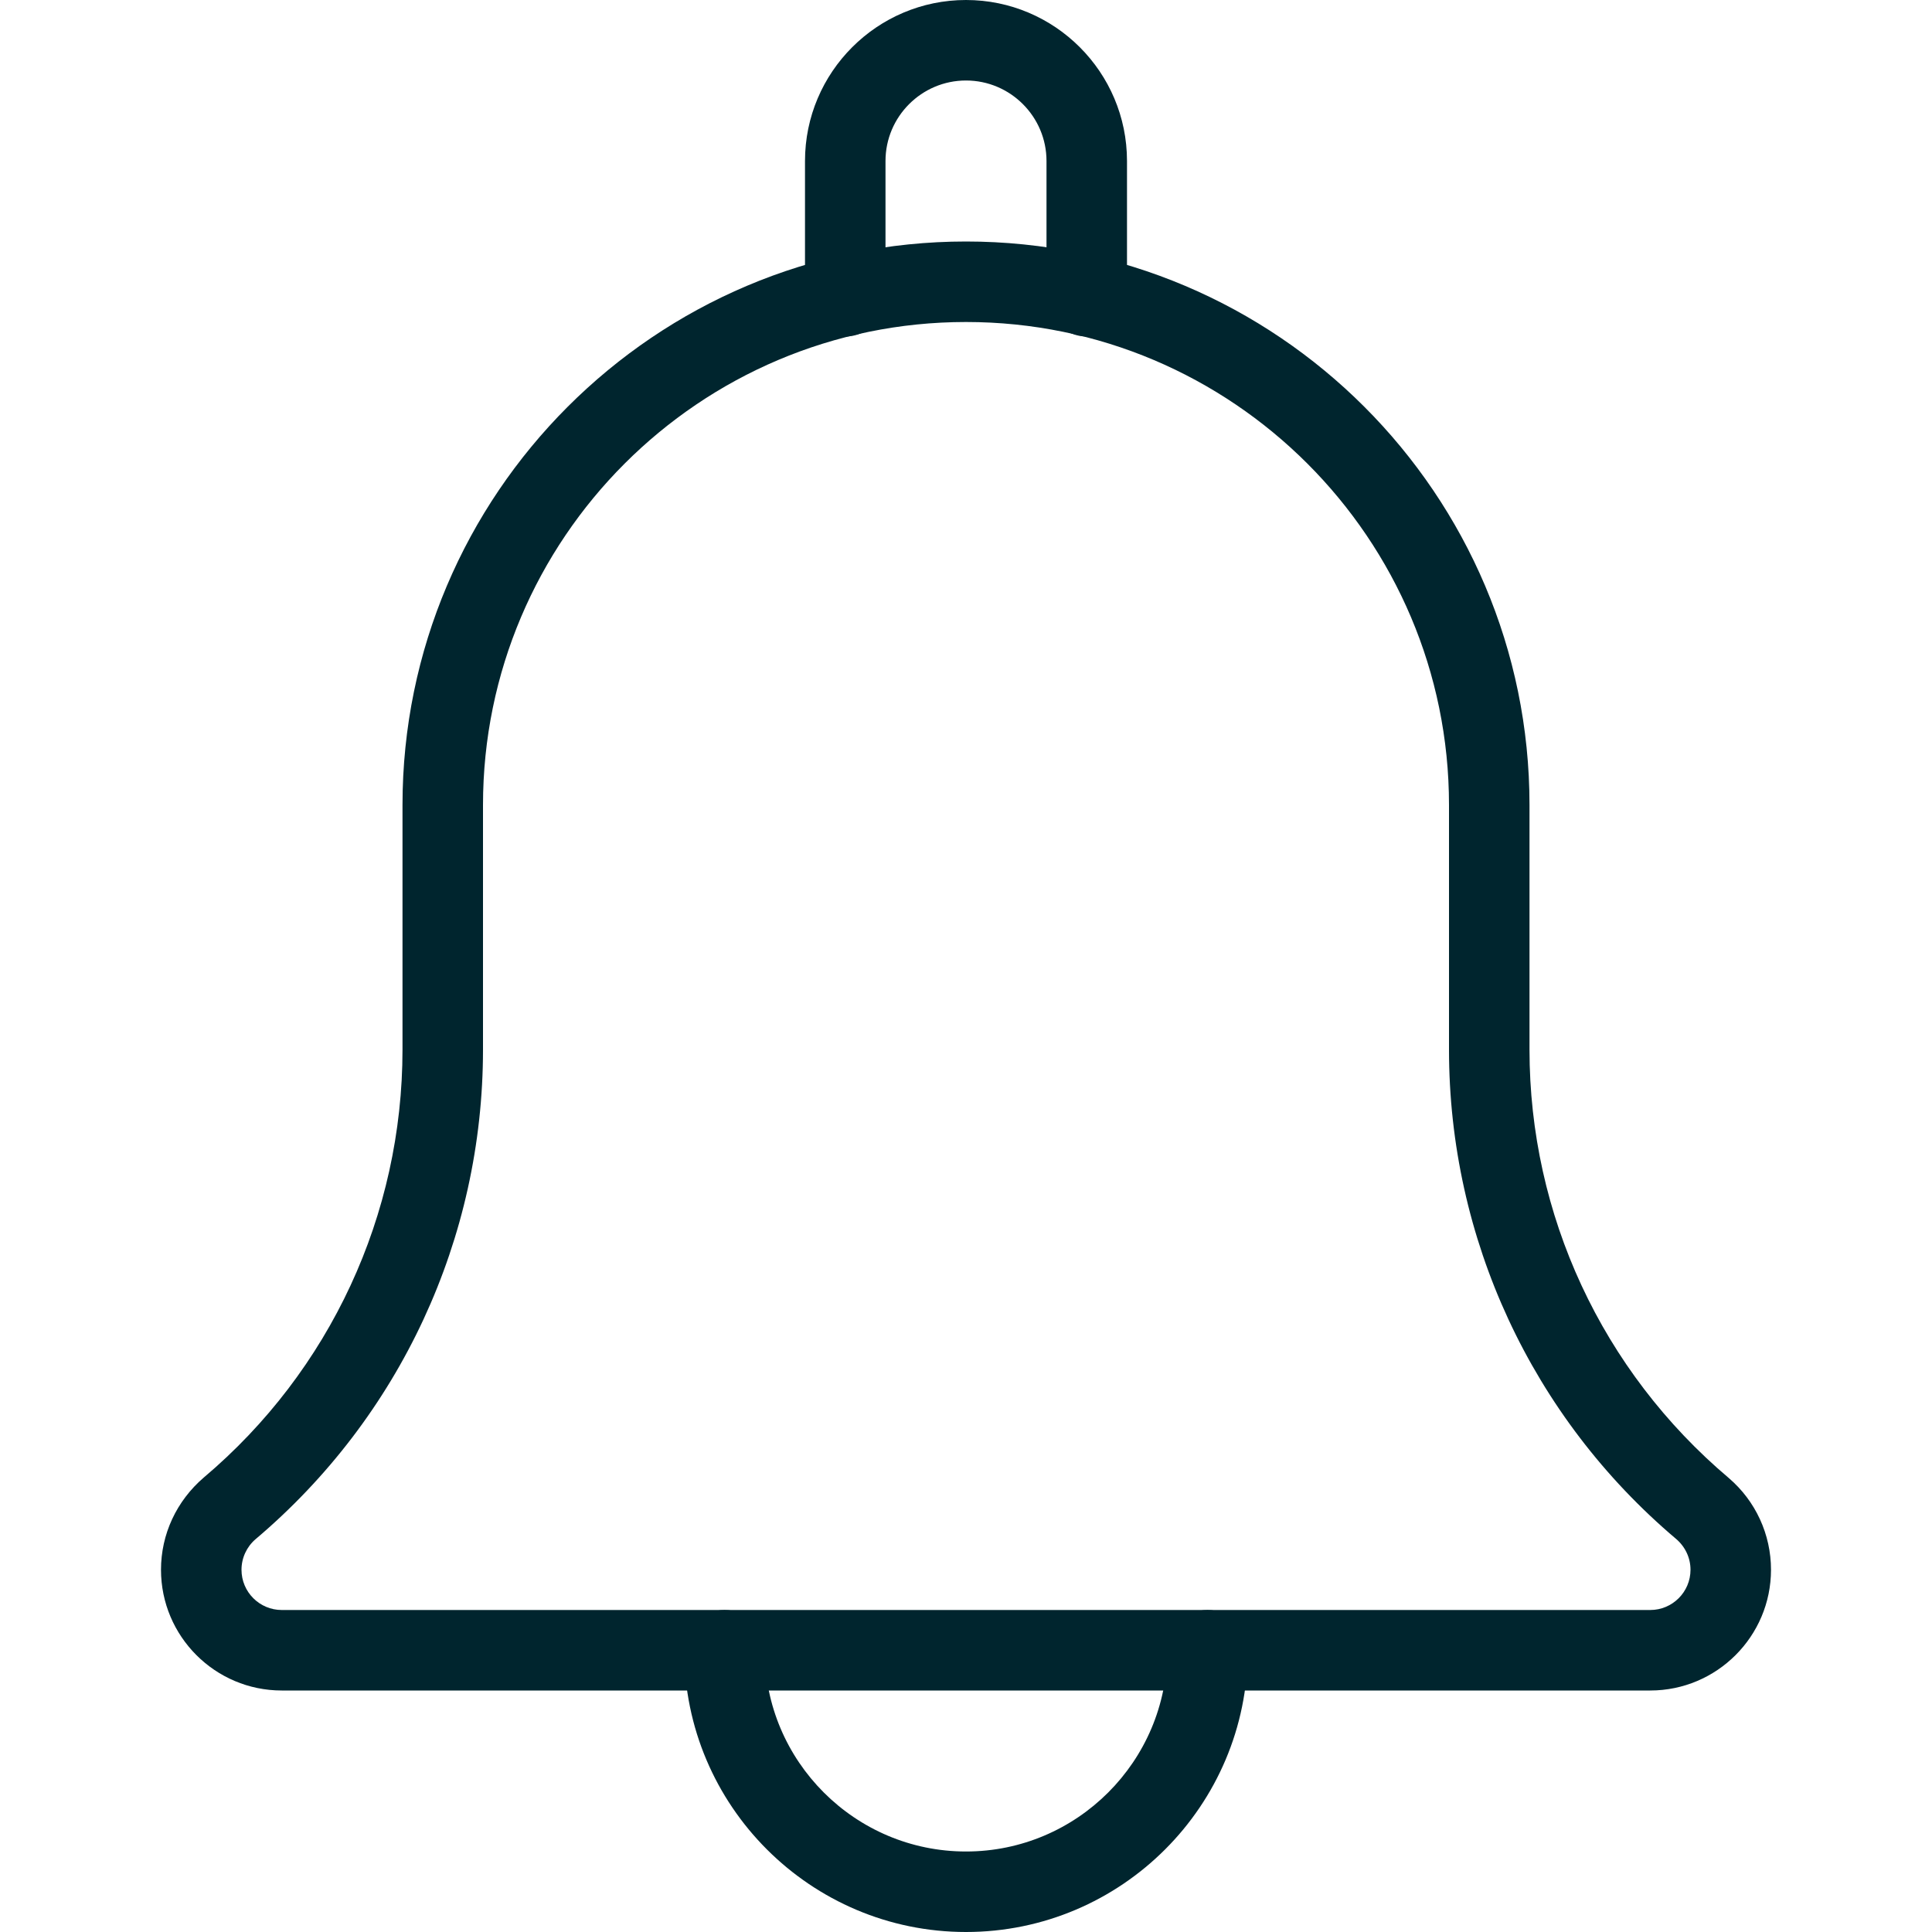 <svg width="24" height="24" viewBox="0 0 24 24" fill="none" xmlns="http://www.w3.org/2000/svg">
<g clip-path="url(#clip0)">
<path d="M10.5 4.18C10.776 4.18 11 3.956 11 3.68V2C11 1.449 11.449 1 12 1C12.551 1 13 1.449 13 2V3.68C13 3.956 13.224 4.18 13.5 4.18C13.776 4.18 14 3.957 14 3.68V2C14 0.897 13.103 0 12 0C10.897 0 10 0.897 10 2V3.68C10 3.957 10.224 4.18 10.5 4.18Z" fill="#00252E"/>
<path d="M12 24C13.93 24 15.5 22.43 15.5 20.5C15.5 20.224 15.276 20 15 20C14.724 20 14.5 20.224 14.5 20.5C14.5 21.878 13.378 23 12 23C10.622 23 9.5 21.878 9.5 20.5C9.5 20.224 9.276 20 9 20C8.724 20 8.5 20.224 8.5 20.5C8.5 22.43 10.07 24 12 24Z" fill="#00252E"/>
<path d="M3.5 21H20.5C21.327 21 22 20.327 22 19.5C22 19.061 21.809 18.646 21.475 18.36C19.899 17.028 19 15.09 19 13.038V10C19 6.14 15.86 3 12 3C8.14 3 5 6.14 5 10V13.038C5 15.091 4.101 17.028 2.533 18.353C2.191 18.646 2 19.061 2 19.5C2 20.327 2.672 21 3.5 21ZM12 4C15.309 4 18 6.691 18 10V13.038C18 15.386 19.028 17.601 20.821 19.117C20.936 19.215 21 19.354 21 19.5C21 19.776 20.776 20 20.5 20H3.5C3.224 20 3 19.776 3 19.5C3 19.354 3.064 19.215 3.175 19.12C4.971 17.601 6 15.385 6 13.038V10C6 6.691 8.691 4 12 4Z" fill="#00252E"/>
</g>
<defs>
<clipPath id="clip0">
<rect width="24" height="24" fill="white" transform="matrix(-1 0 0 1 24 0)"/>
</clipPath>
</defs>
</svg>
